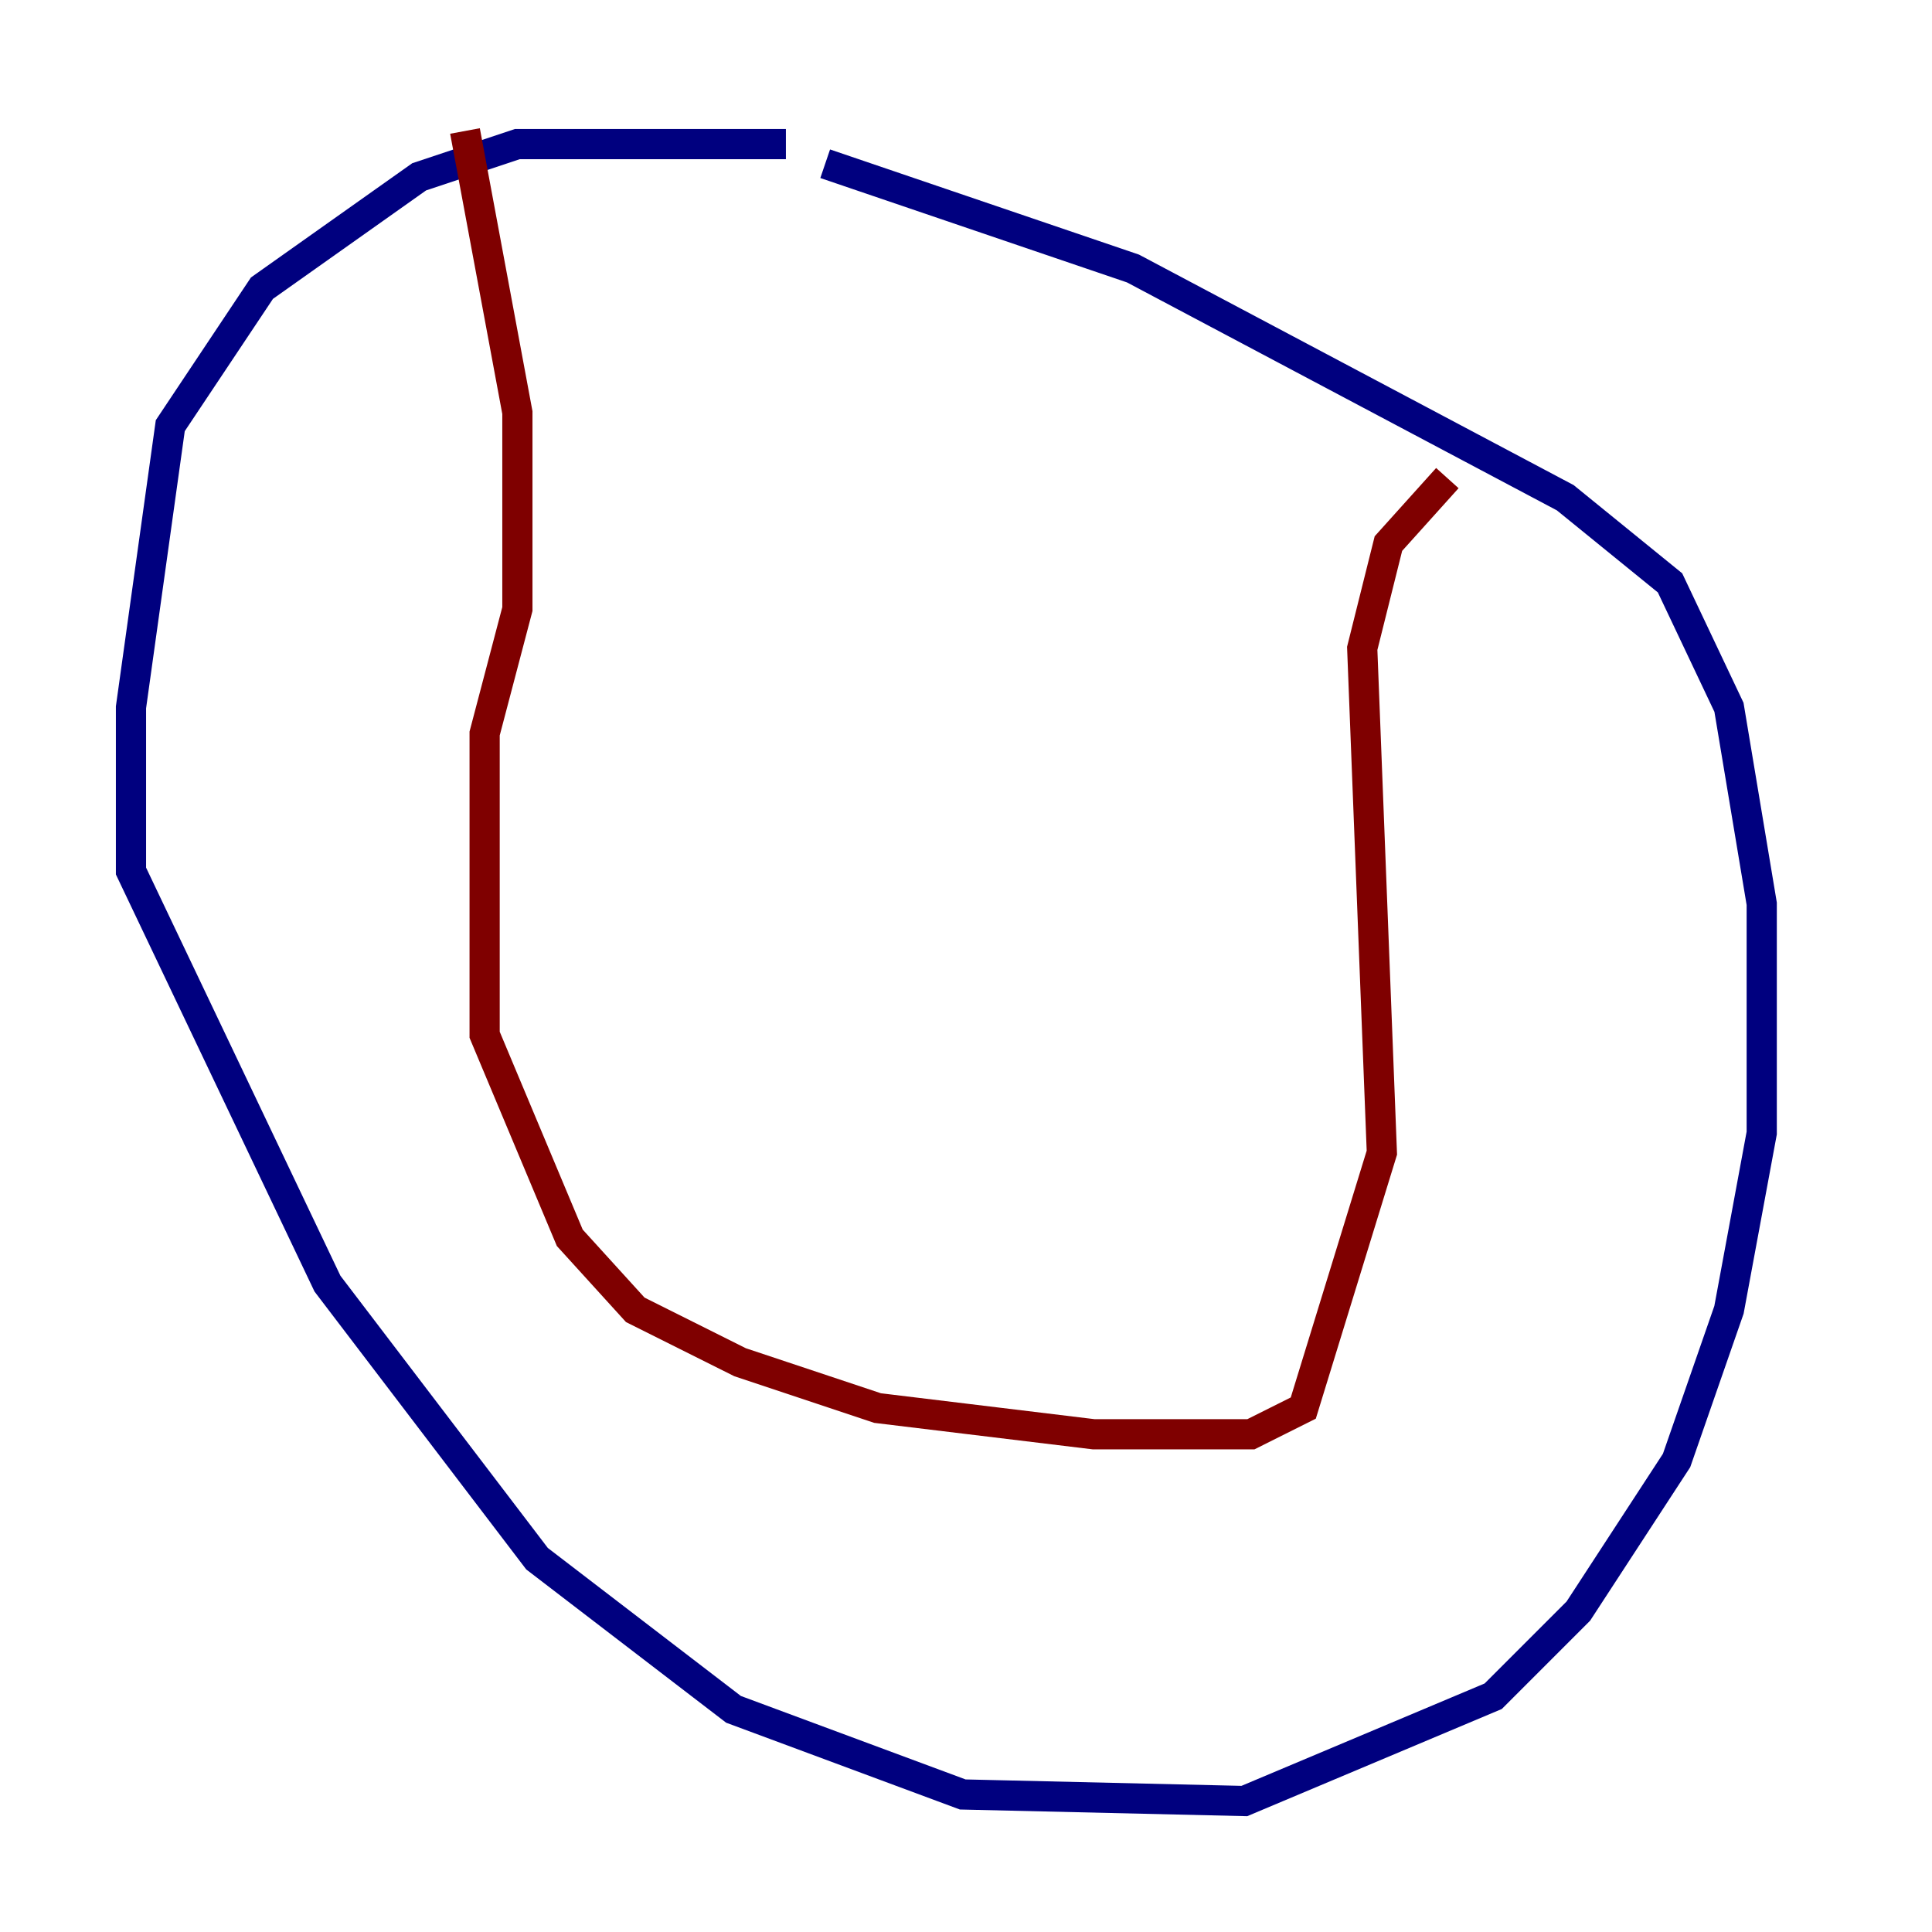<?xml version="1.0" encoding="utf-8" ?>
<svg baseProfile="tiny" height="128" version="1.2" viewBox="0,0,128,128" width="128" xmlns="http://www.w3.org/2000/svg" xmlns:ev="http://www.w3.org/2001/xml-events" xmlns:xlink="http://www.w3.org/1999/xlink"><defs /><polyline fill="none" points="52.068,9.546 34.278,9.546 27.77,11.715 17.356,19.091 11.281,28.203 8.678,46.861 8.678,57.709 21.695,85.044 35.58,103.268 48.597,113.248 63.783,118.888 82.441,119.322 98.929,112.38 104.57,106.739 111.078,96.759 114.549,86.78 116.719,75.064 116.719,59.878 114.549,46.861 110.644,38.617 103.702,32.976 75.064,17.79 54.671,10.848" stroke="#00007f" stroke-width="2" /><polyline fill="none" points="30.807,8.678 34.278,27.336 34.278,40.352 32.108,48.597 32.108,68.556 37.749,82.007 42.088,86.78 49.031,90.251 58.142,93.288 72.461,95.024 82.875,95.024 86.346,93.288 91.552,76.366 90.251,42.956 91.986,36.014 95.891,31.675" stroke="#7f0000" stroke-width="2" /></svg>